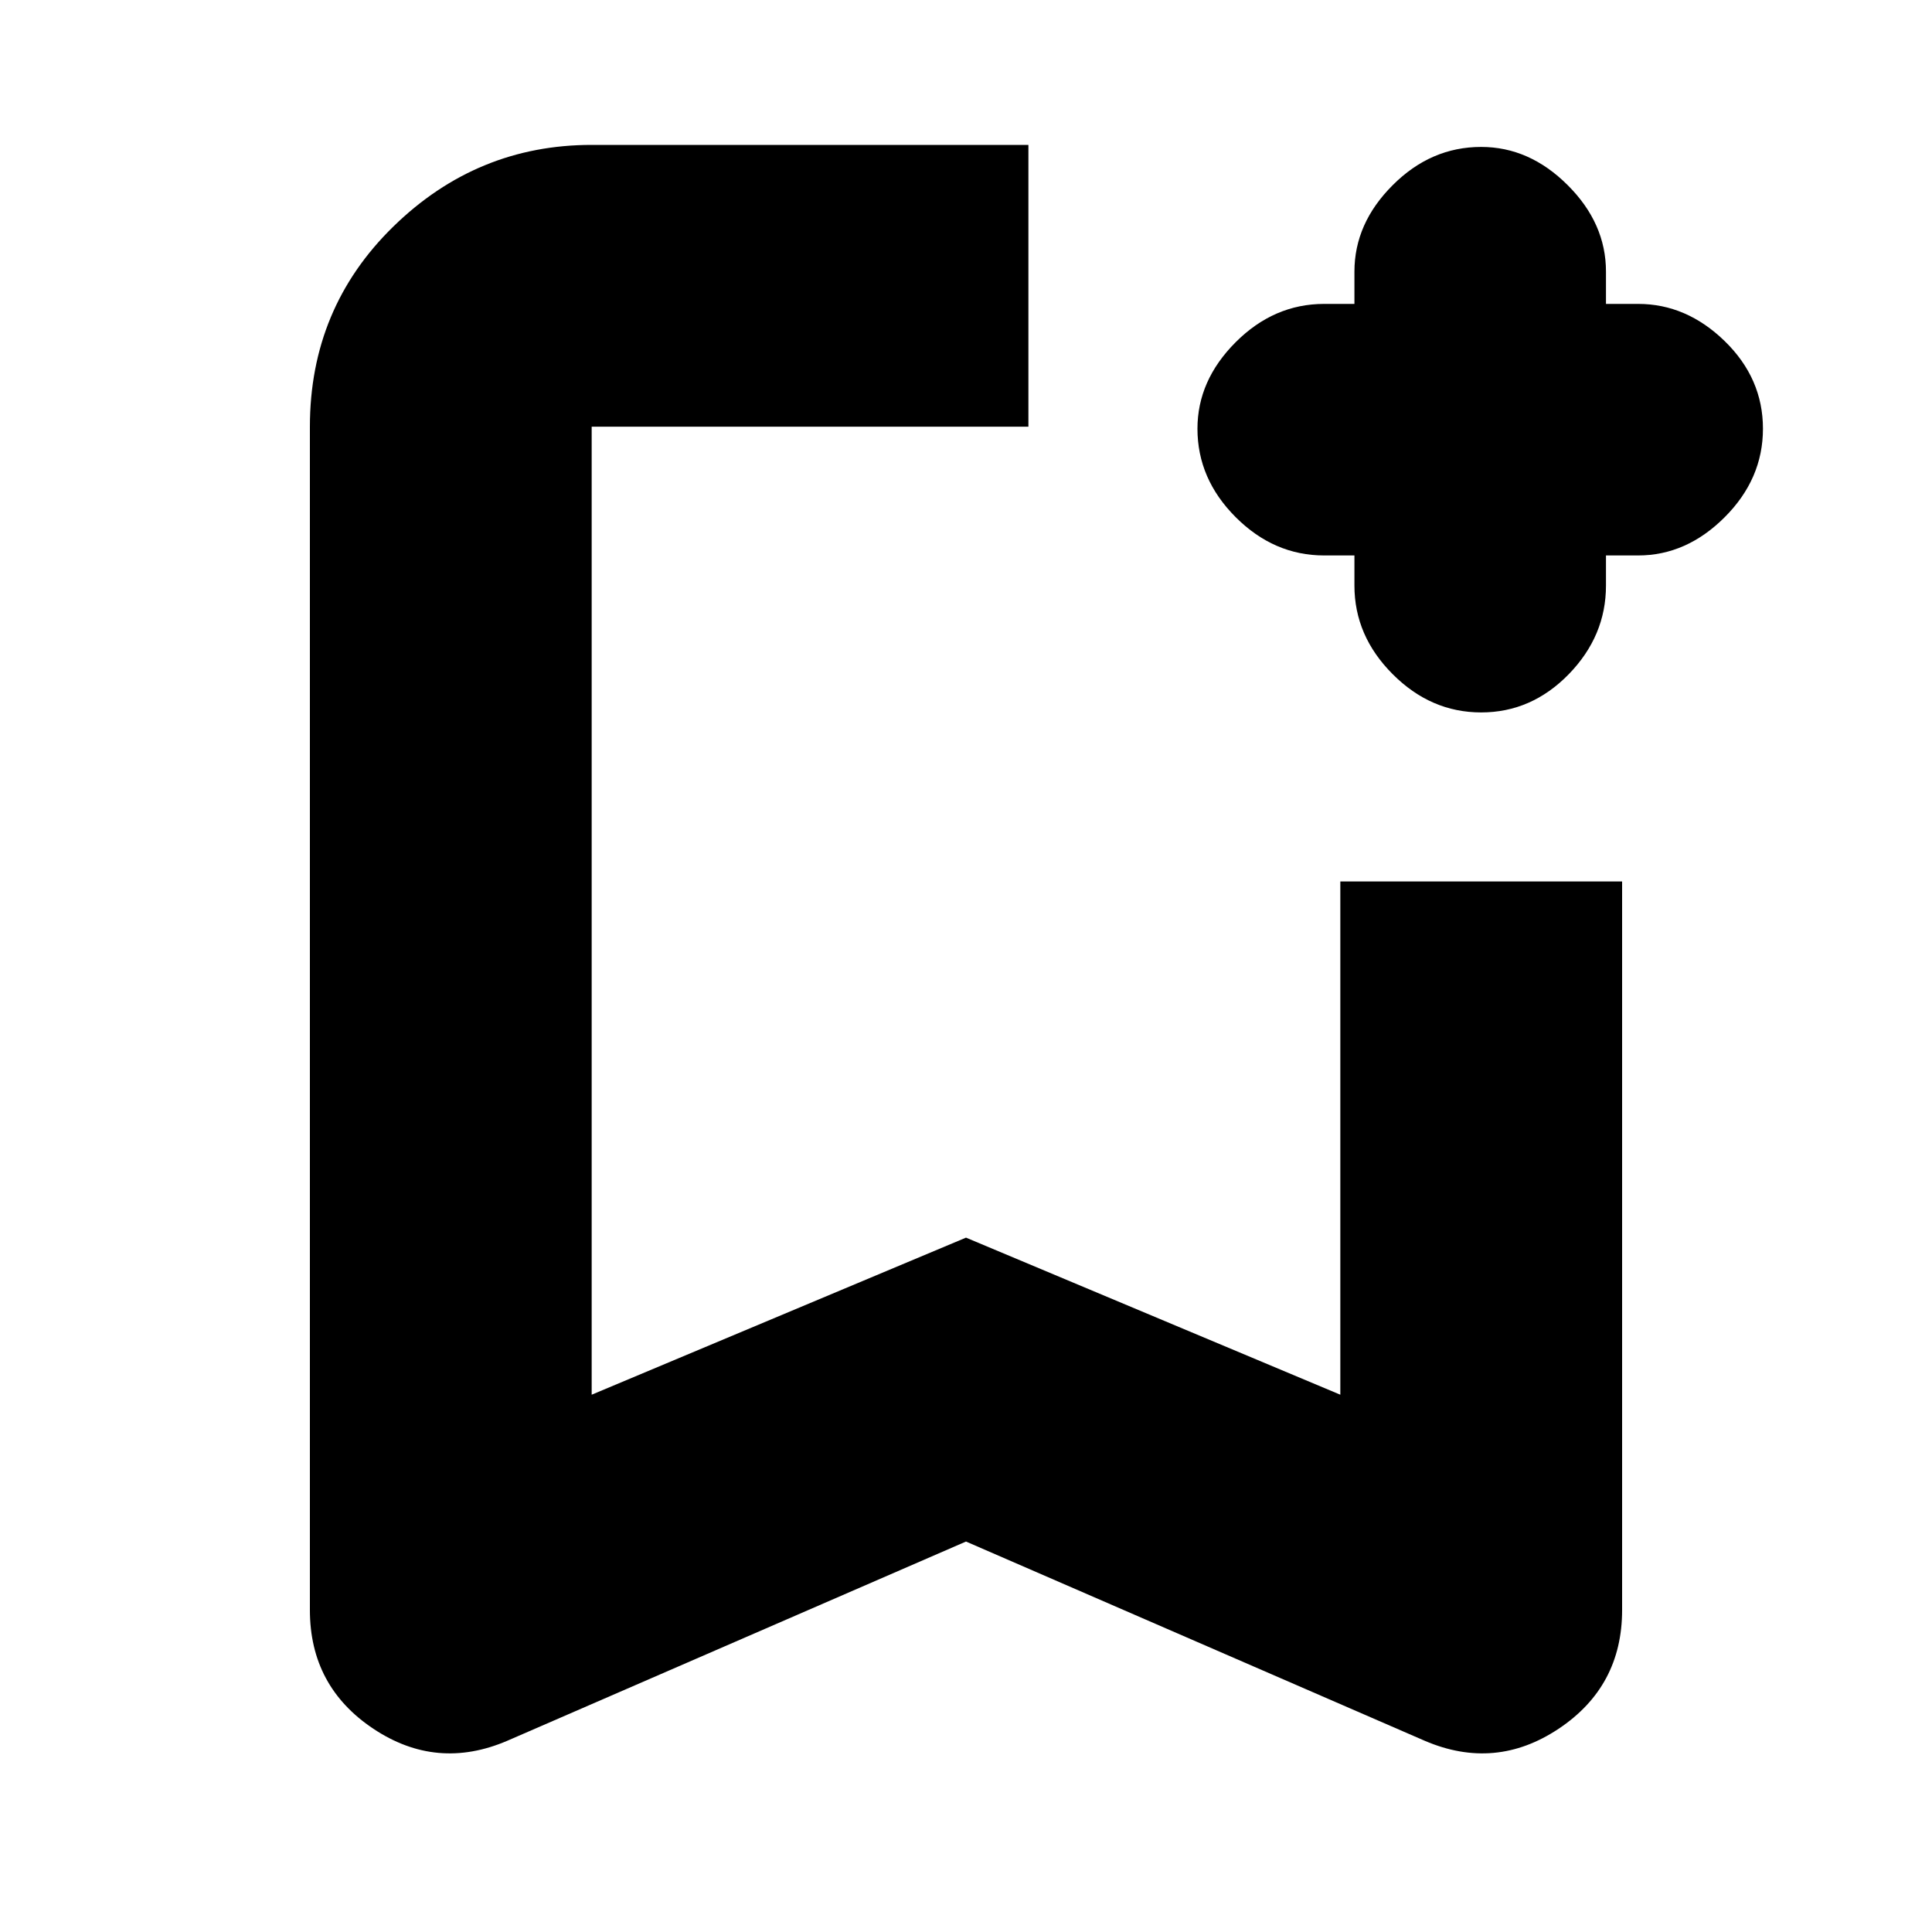 <svg xmlns="http://www.w3.org/2000/svg" height="20" width="20"><path d="M5.25 18.021Q4.521 18.333 3.865 17.896Q3.208 17.458 3.208 16.667V4.417Q3.208 3.188 4.073 2.344Q4.938 1.5 6.125 1.5H10.646Q10.646 2.375 10.646 2.958Q10.646 3.542 10.646 4.417H6.125Q6.125 4.417 6.125 4.417Q6.125 4.417 6.125 4.417V14.438L10 12.812L13.875 14.438V9.125Q14.729 9.125 15.323 9.125Q15.917 9.125 16.792 9.125V16.667Q16.792 17.458 16.135 17.896Q15.479 18.333 14.75 18.021L10 15.958ZM6.125 4.417Q6.125 4.417 6.125 4.417Q6.125 4.417 6.125 4.417H10.646Q10.646 4.417 10.646 4.417Q10.646 4.417 10.646 4.417Q10.646 4.417 10.646 4.417Q10.646 4.417 10.646 4.417H10ZM15.333 7.375Q14.812 7.375 14.417 6.979Q14.021 6.583 14.021 6.062V5.75H13.708Q13.188 5.75 12.792 5.354Q12.396 4.958 12.396 4.438Q12.396 3.938 12.792 3.542Q13.188 3.146 13.708 3.146H14.021V2.812Q14.021 2.312 14.417 1.917Q14.812 1.521 15.333 1.521Q15.833 1.521 16.229 1.917Q16.625 2.312 16.625 2.812V3.146H16.958Q17.458 3.146 17.854 3.531Q18.25 3.917 18.25 4.438Q18.25 4.958 17.854 5.354Q17.458 5.75 16.958 5.75H16.625V6.062Q16.625 6.583 16.24 6.979Q15.854 7.375 15.333 7.375Z"/></svg>